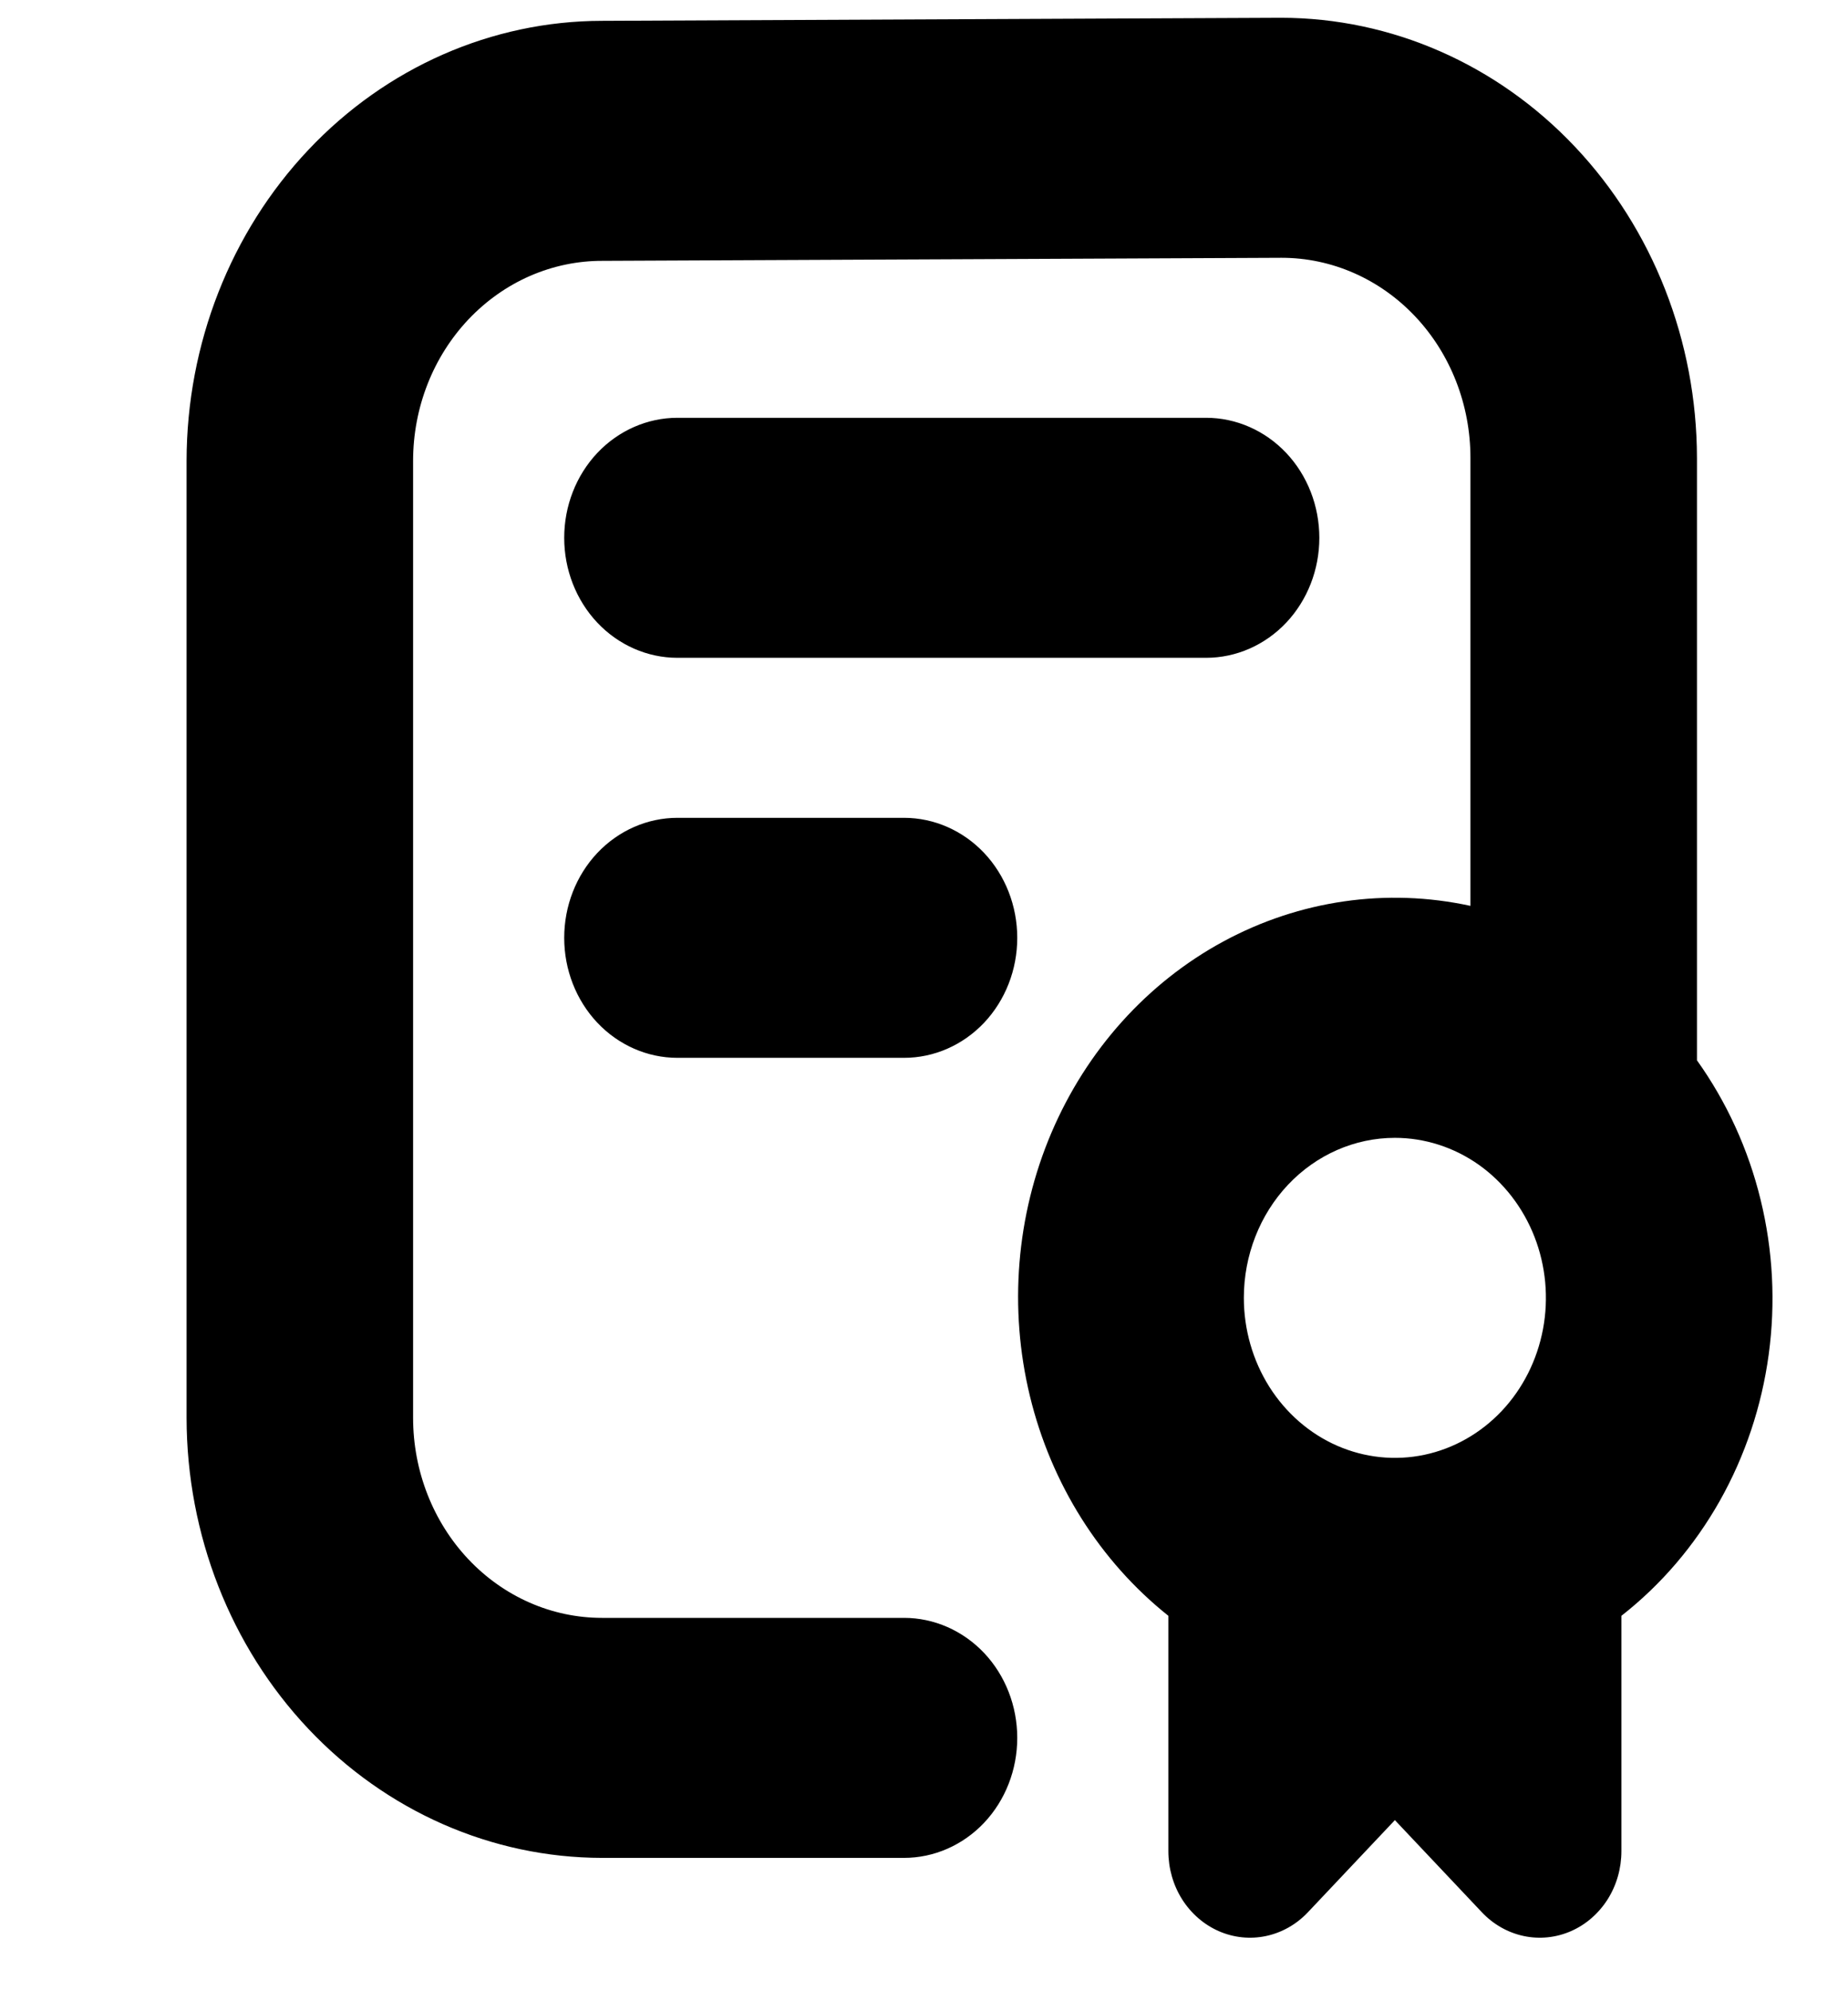 <svg width="26" height="28" viewBox="0 0 26 28" fill="none" xmlns="http://www.w3.org/2000/svg">
<g clip-path="url(#clip0_1417_1449)">
<path d="M7.938 13.188C7.938 12.74 8.105 12.311 8.404 11.994C8.703 11.678 9.109 11.5 9.531 11.5H12.719C13.141 11.5 13.547 11.678 13.846 11.994C14.145 12.311 14.312 12.74 14.312 13.188C14.312 13.635 14.145 14.064 13.846 14.381C13.547 14.697 13.141 14.875 12.719 14.875H9.531C9.109 14.875 8.703 14.697 8.404 14.381C8.105 14.064 7.938 13.635 7.938 13.188ZM9.531 9.25H16.969C17.391 9.25 17.797 9.072 18.096 8.756C18.395 8.439 18.562 8.01 18.562 7.563C18.562 7.115 18.395 6.686 18.096 6.369C17.797 6.053 17.391 5.875 16.969 5.875H9.531C9.109 5.875 8.703 6.053 8.404 6.369C8.105 6.686 7.938 7.115 7.938 7.563C7.938 8.01 8.105 8.439 8.404 8.756C8.703 9.072 9.109 9.25 9.531 9.25ZM22.812 22.721V26.031C22.812 26.271 22.745 26.507 22.619 26.707C22.492 26.907 22.313 27.063 22.103 27.155C21.893 27.247 21.662 27.271 21.439 27.224C21.216 27.177 21.011 27.061 20.85 26.891L19.625 25.594L18.4 26.891C18.239 27.061 18.034 27.177 17.811 27.224C17.588 27.271 17.357 27.247 17.147 27.155C16.937 27.063 16.758 26.907 16.631 26.707C16.505 26.507 16.438 26.271 16.438 26.031V22.721C15.476 21.955 14.789 20.865 14.49 19.631C14.191 18.397 14.298 17.091 14.792 15.93C15.287 14.768 16.14 13.819 17.211 13.239C18.283 12.659 19.509 12.482 20.688 12.738V6.438C20.688 5.692 20.408 4.976 19.91 4.449C19.411 3.921 18.736 3.625 18.031 3.625L8.476 3.668C8.127 3.667 7.781 3.739 7.457 3.88C7.134 4.021 6.841 4.228 6.593 4.489C6.346 4.75 6.149 5.06 6.015 5.402C5.881 5.744 5.812 6.11 5.812 6.48V19.938C5.812 20.683 6.092 21.399 6.59 21.926C7.089 22.454 7.764 22.75 8.469 22.75H12.719C13.141 22.75 13.547 22.928 13.846 23.244C14.145 23.561 14.312 23.99 14.312 24.438C14.312 24.885 14.145 25.314 13.846 25.631C13.547 25.947 13.141 26.125 12.719 26.125H8.469C6.92 26.123 5.434 25.47 4.339 24.311C3.243 23.151 2.627 21.578 2.625 19.938V6.48C2.627 4.84 3.243 3.267 4.339 2.107C5.434 0.947 6.92 0.295 8.469 0.293L18.024 0.25C19.574 0.251 21.061 0.902 22.158 2.063C23.255 3.223 23.872 4.796 23.875 6.438V14.91C24.293 15.495 24.598 16.162 24.771 16.873C24.945 17.584 24.983 18.324 24.884 19.05C24.785 19.777 24.551 20.475 24.196 21.105C23.84 21.735 23.37 22.285 22.812 22.721ZM17.5 18.25C17.5 18.695 17.625 19.13 17.858 19.5C18.092 19.87 18.424 20.159 18.812 20.329C19.2 20.499 19.627 20.544 20.04 20.457C20.452 20.37 20.83 20.156 21.128 19.841C21.425 19.526 21.627 19.125 21.709 18.689C21.791 18.253 21.749 17.8 21.588 17.389C21.427 16.978 21.155 16.627 20.806 16.379C20.456 16.132 20.045 16 19.625 16C19.061 16 18.521 16.237 18.122 16.659C17.724 17.081 17.5 17.653 17.5 18.25Z" fill="black"/>
</g>
<defs>
<clipPath id="clip0_1417_1449">
<rect width="25.5" height="27" fill="white" transform="translate(0.5 0.25)"/>
</clipPath>
</defs>
</svg>
